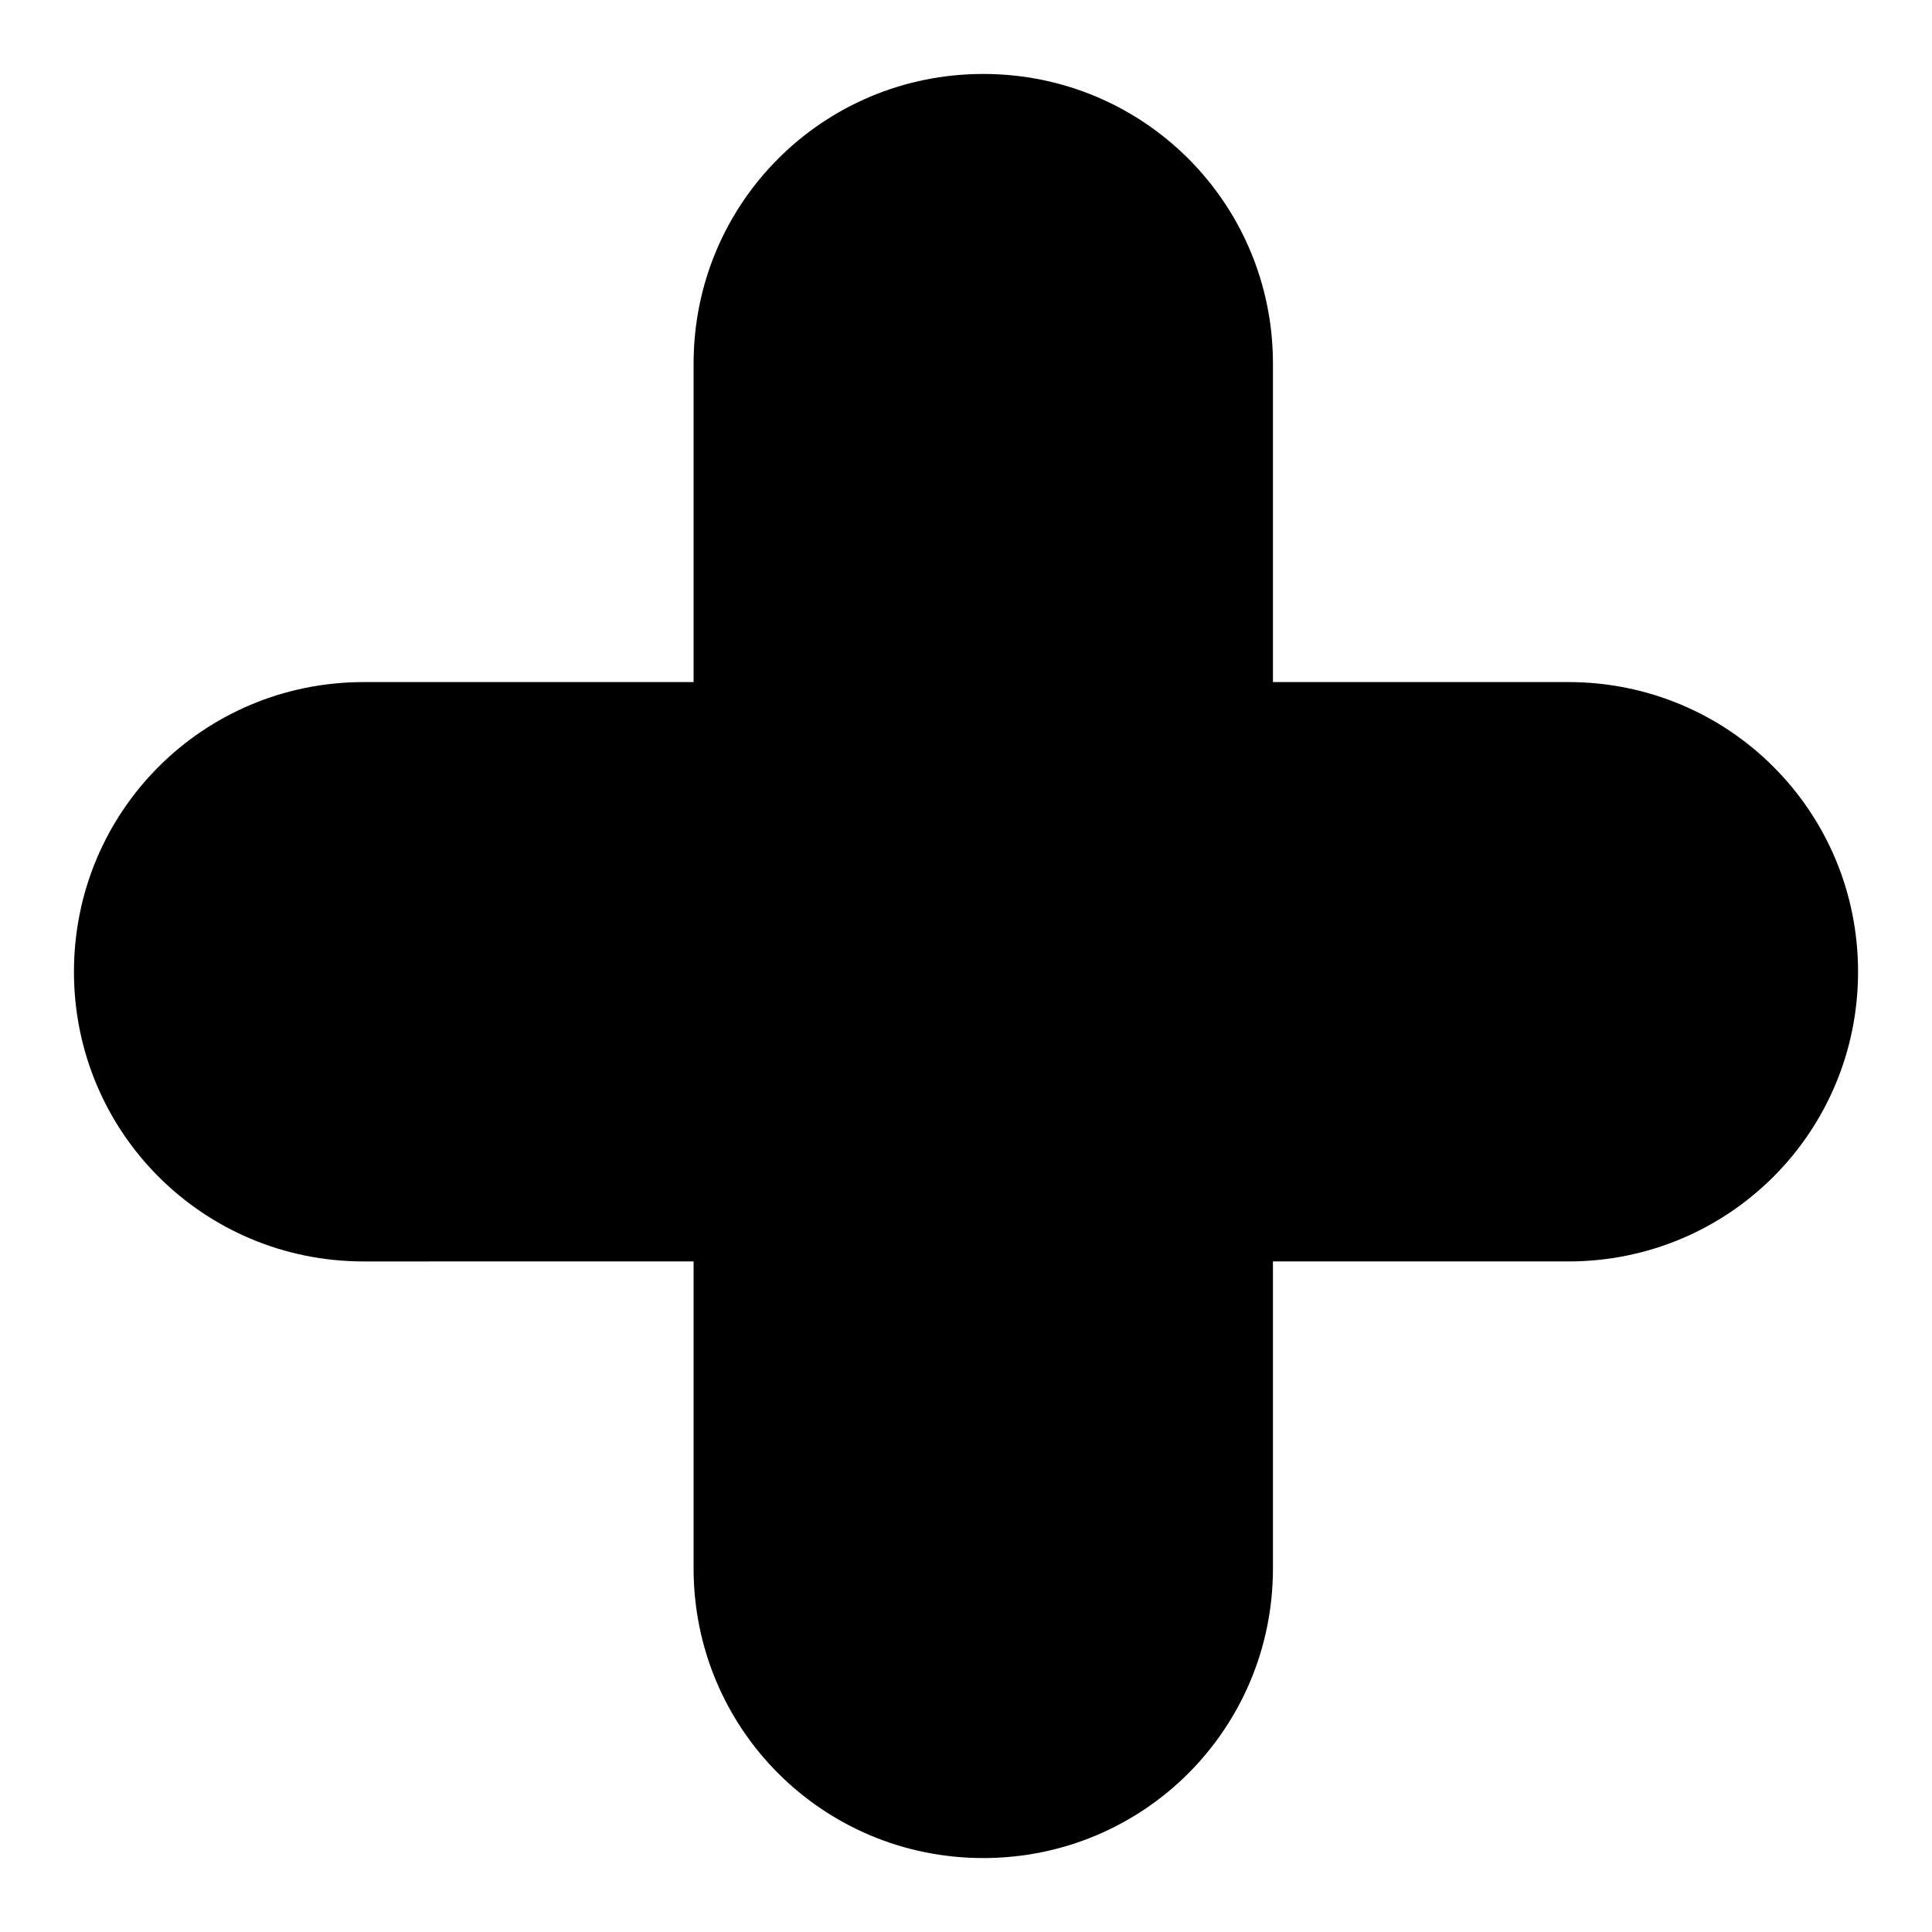 <?xml version="1.0" encoding="UTF-8" standalone="no"?>
<!-- Created with Inkscape (http://www.inkscape.org/) -->

<svg
   width="10.615mm"
   height="10.615mm"
   viewBox="0 0 130.615 130.615"
   version="1.1"
   id="svg5"
   xmlns="http://www.w3.org/2000/svg"
   xmlnsSvg="http://www.w3.org/2000/svg">
  <defs
     id="defs2" />
  <g
     id="layer1"
     style="display:inline">
    <path
       id="rect1321"
       style="fill-opacity:1;stroke-width:10;stroke-linecap:butt;stroke-linejoin:round;stroke-dasharray:none;stroke-opacity:1"
       d="M 66.475,5 C 55.625,5 46.891,13.734 46.891,24.584 V 46.113 H 24.584 C 13.734,46.113 5,54.848 5,65.697 c 0,10.849 8.734,19.584 19.584,19.584 H 46.891 v 20.751 c 0,10.849 8.734,19.584 19.584,19.584 10.849,0 19.584,-8.734 19.584,-19.584 V 85.281 h 19.973 c 10.849,0 19.584,-8.734 19.584,-19.584 0,-10.849 -8.734,-19.584 -19.584,-19.584 H 86.059 V 24.584 C 86.059,13.734 77.324,5 66.475,5 Z" />
  </g>
</svg>
